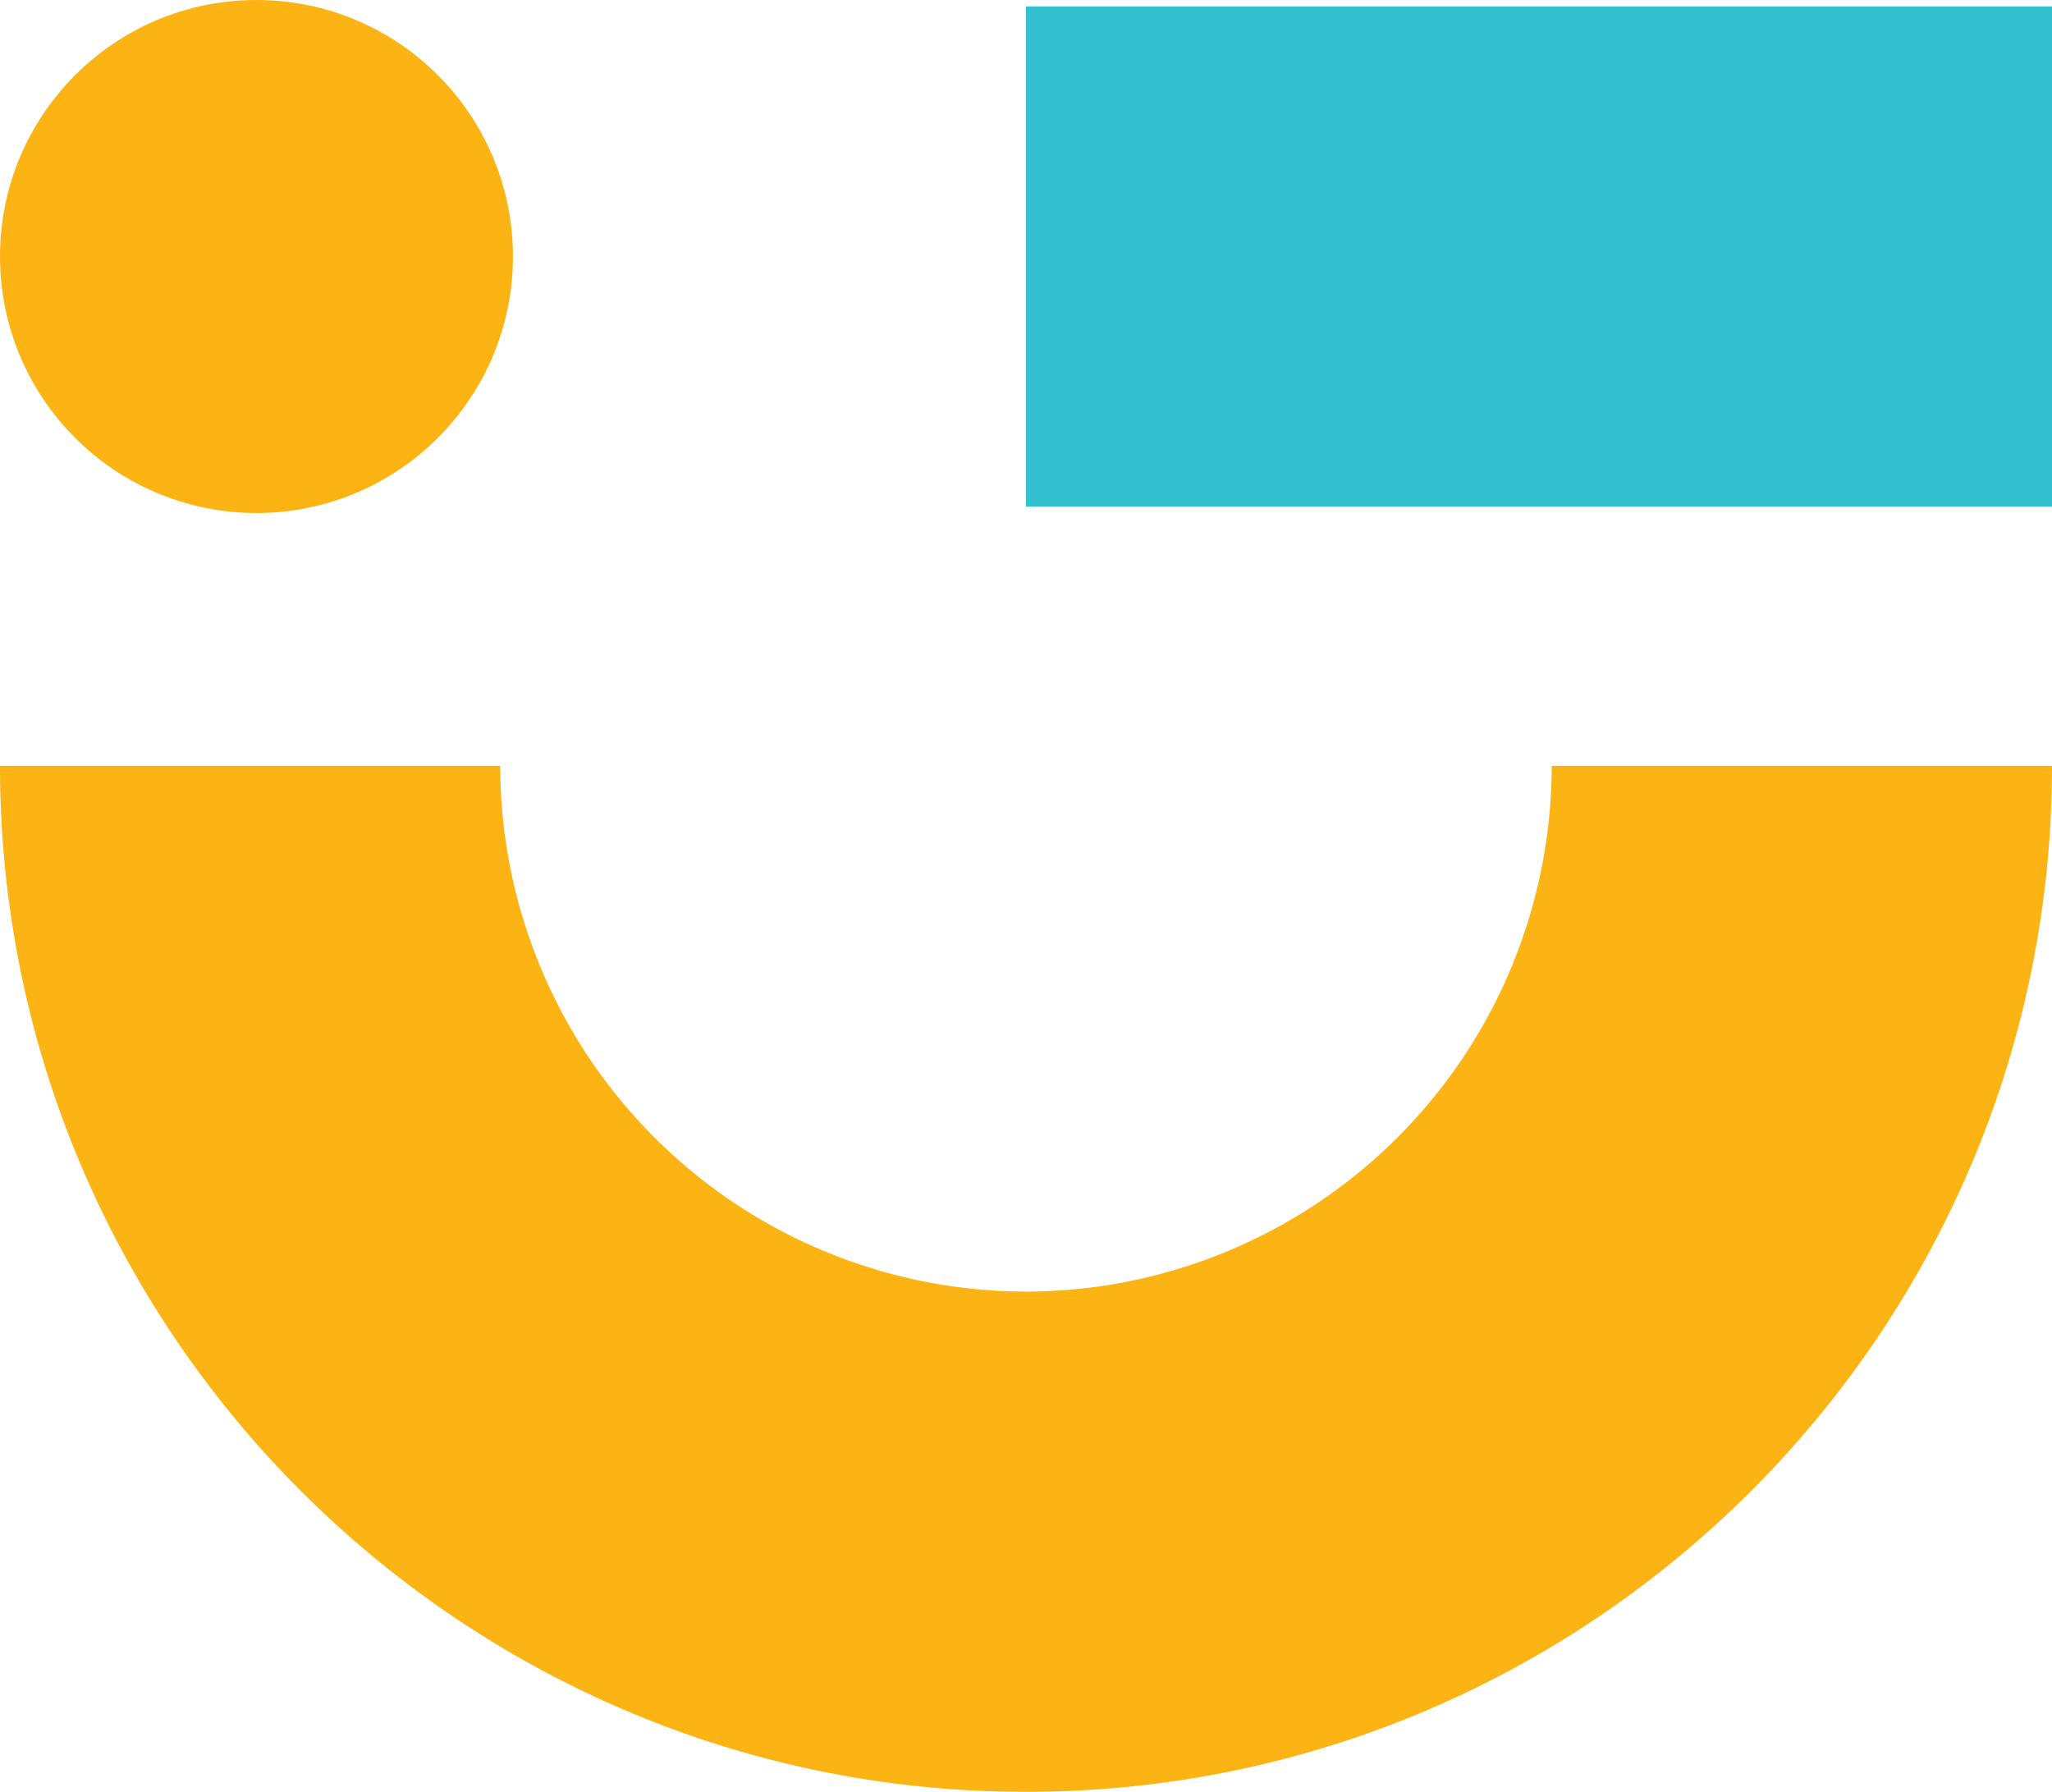 <svg id="Layer_1" data-name="Layer 1" xmlns="http://www.w3.org/2000/svg" viewBox="0 0 281.54 245.81"><defs><style>.cls-1{fill:#fcb415;}.cls-2{fill:#33c0ce;}</style></defs><title>wink</title><circle class="cls-1" cx="35.19" cy="35.19" r="35.19"/><rect class="cls-2" x="460.94" y="131.62" width="68.63" height="140.77" transform="translate(9.15 530.45) rotate(-90)"/><path class="cls-1" d="M424.87,344a72.22,72.22,0,0,1-72.14-72.13H284.1c0,77.61,63.15,140.76,140.77,140.76s140.77-63.15,140.77-140.76H497A72.22,72.22,0,0,1,424.87,344Z" transform="translate(-284.1 -166.81)"/></svg>
